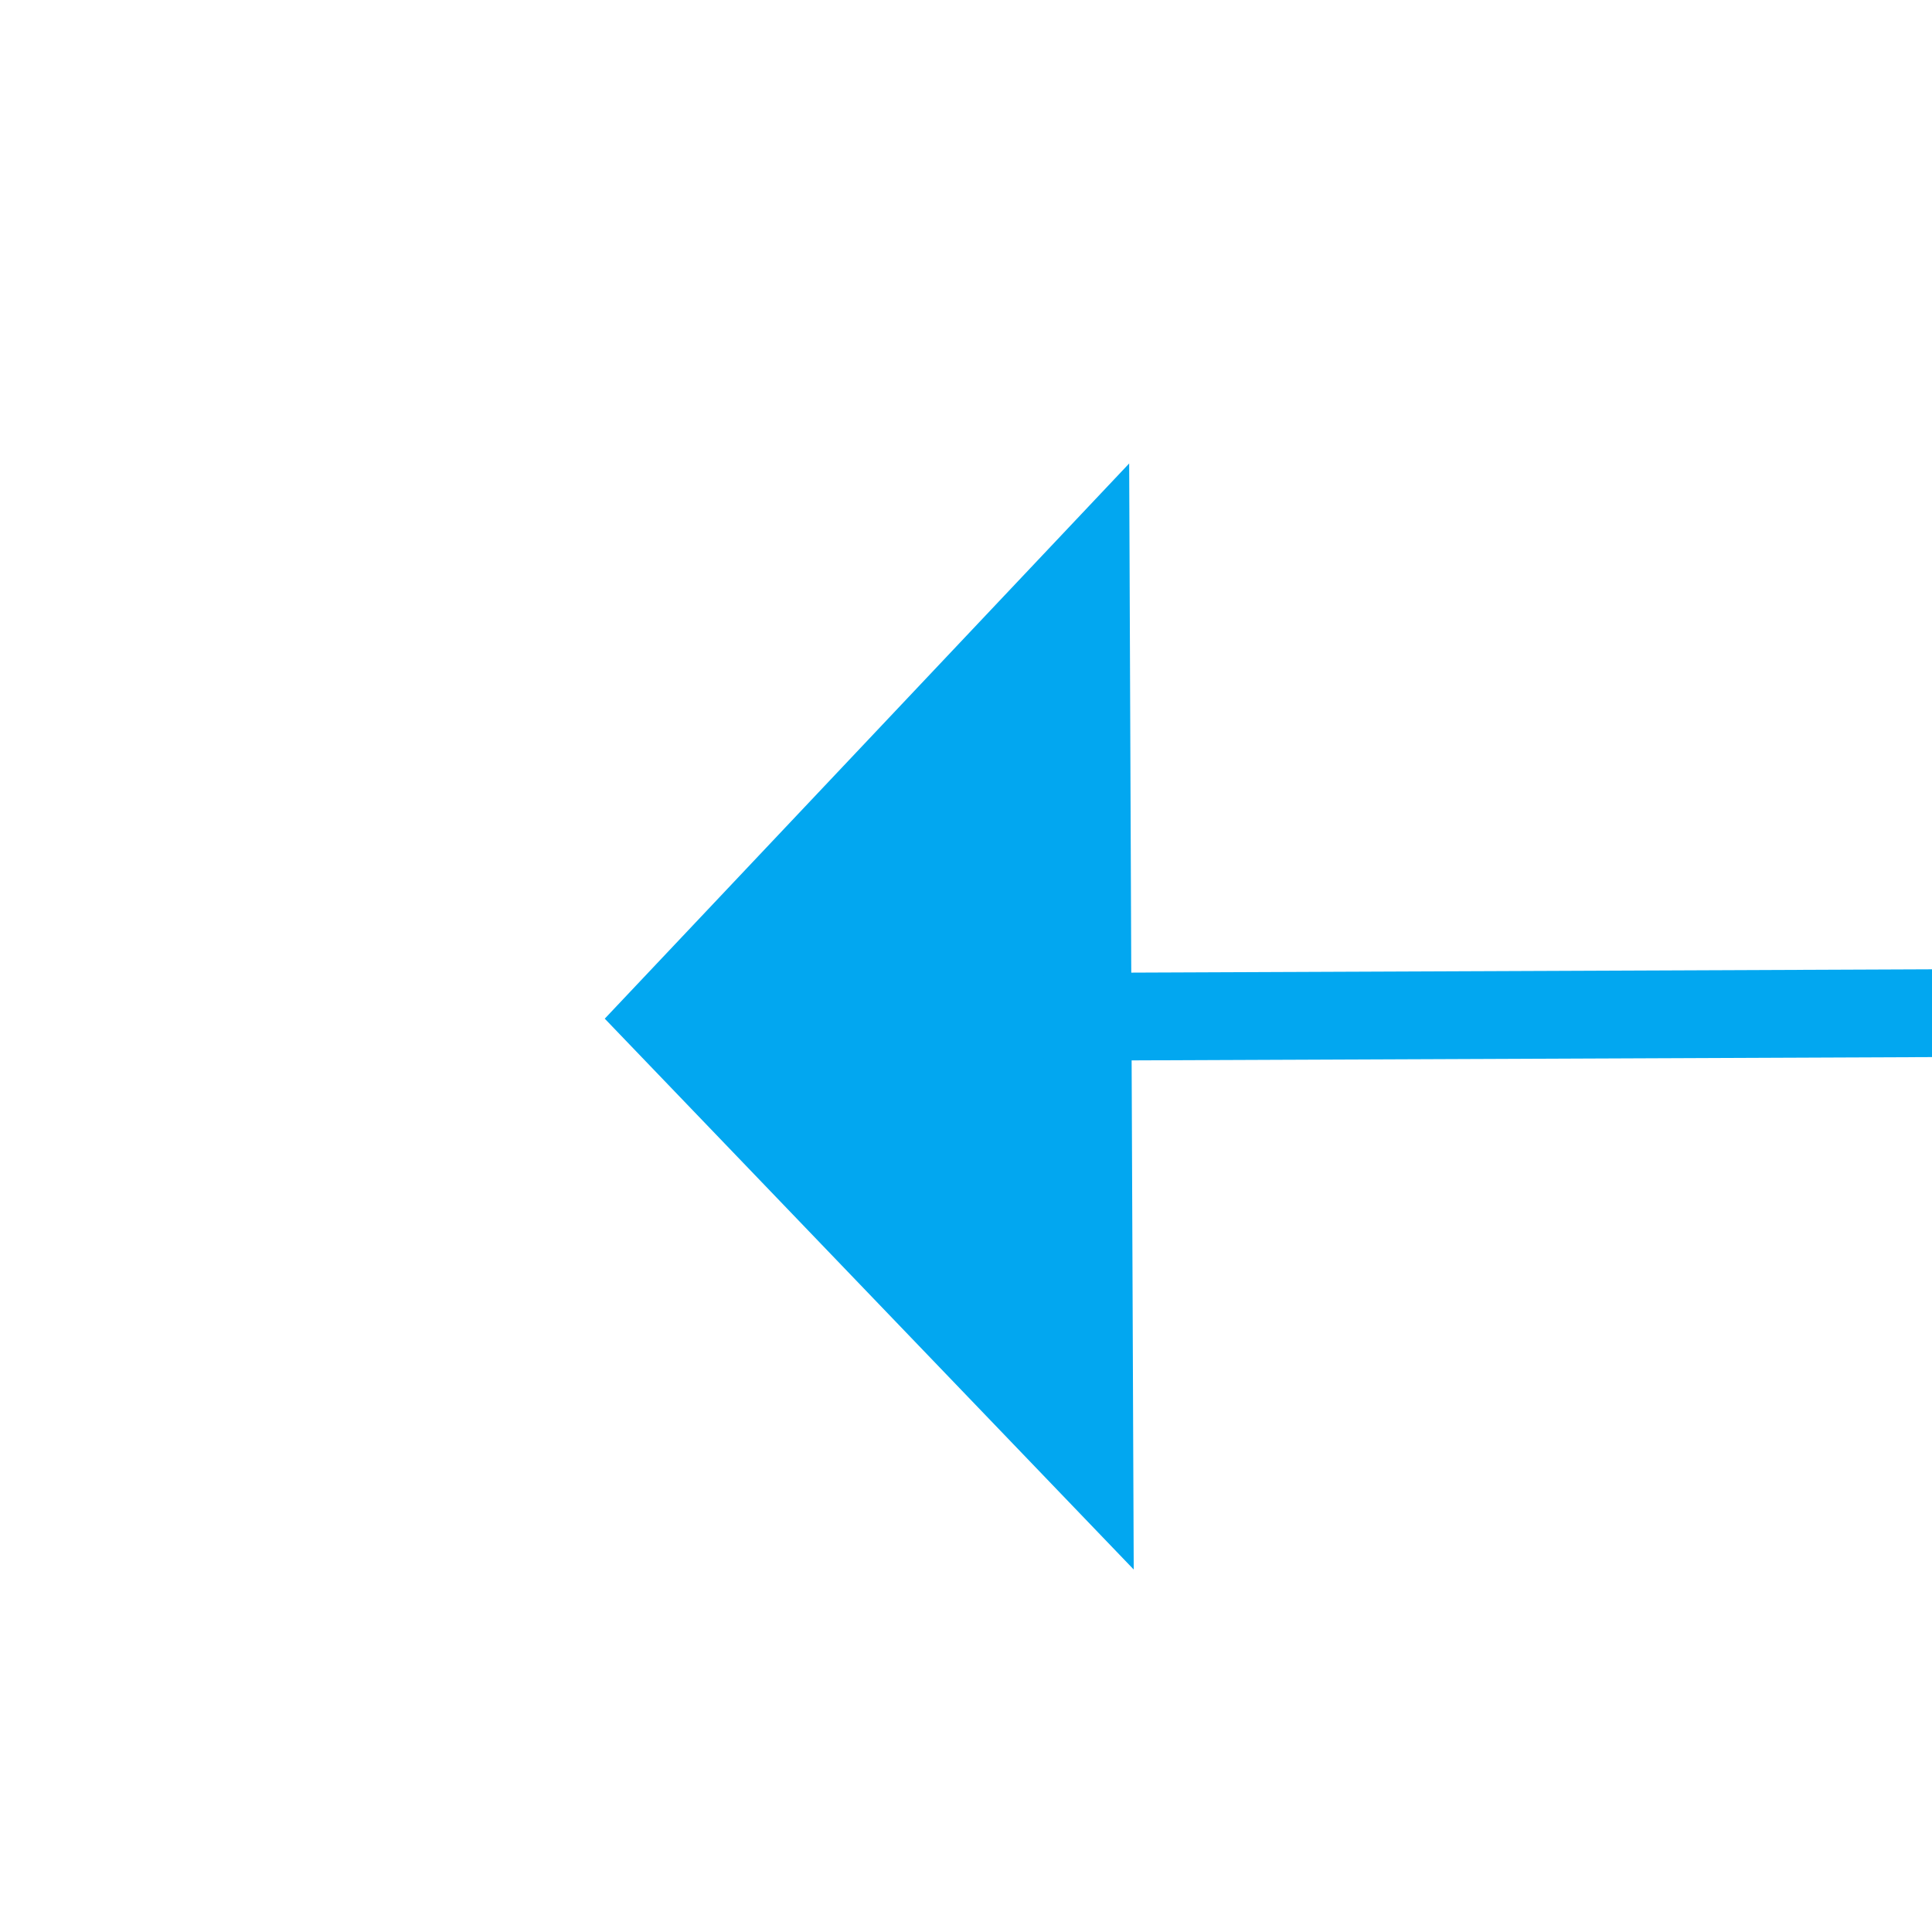 ﻿<?xml version="1.0" encoding="utf-8"?>
<svg version="1.1" xmlns:xlink="http://www.w3.org/1999/xlink" width="22px" height="22px" preserveAspectRatio="xMinYMid meet" viewBox="1238 1351  22 20" xmlns="http://www.w3.org/2000/svg">
  <g transform="matrix(-0.309 -0.951 0.951 -0.309 340.574 2969.442 )">
    <path d="M 1079 1480.2  L 1073 1486.5  L 1079 1492.8  L 1079 1480.2  Z M 1339 1492.8  L 1345 1486.5  L 1339 1480.2  L 1339 1492.8  Z " fill-rule="nonzero" fill="#02a7f0" stroke="none" transform="matrix(0.305 -0.952 0.952 0.305 -575.6 2184.042 )" />
    <path d="M 1078 1486.5  L 1340 1486.5  " stroke-width="1" stroke="#02a7f0" fill="none" transform="matrix(0.305 -0.952 0.952 0.305 -575.6 2184.042 )" />
  </g>
</svg>
